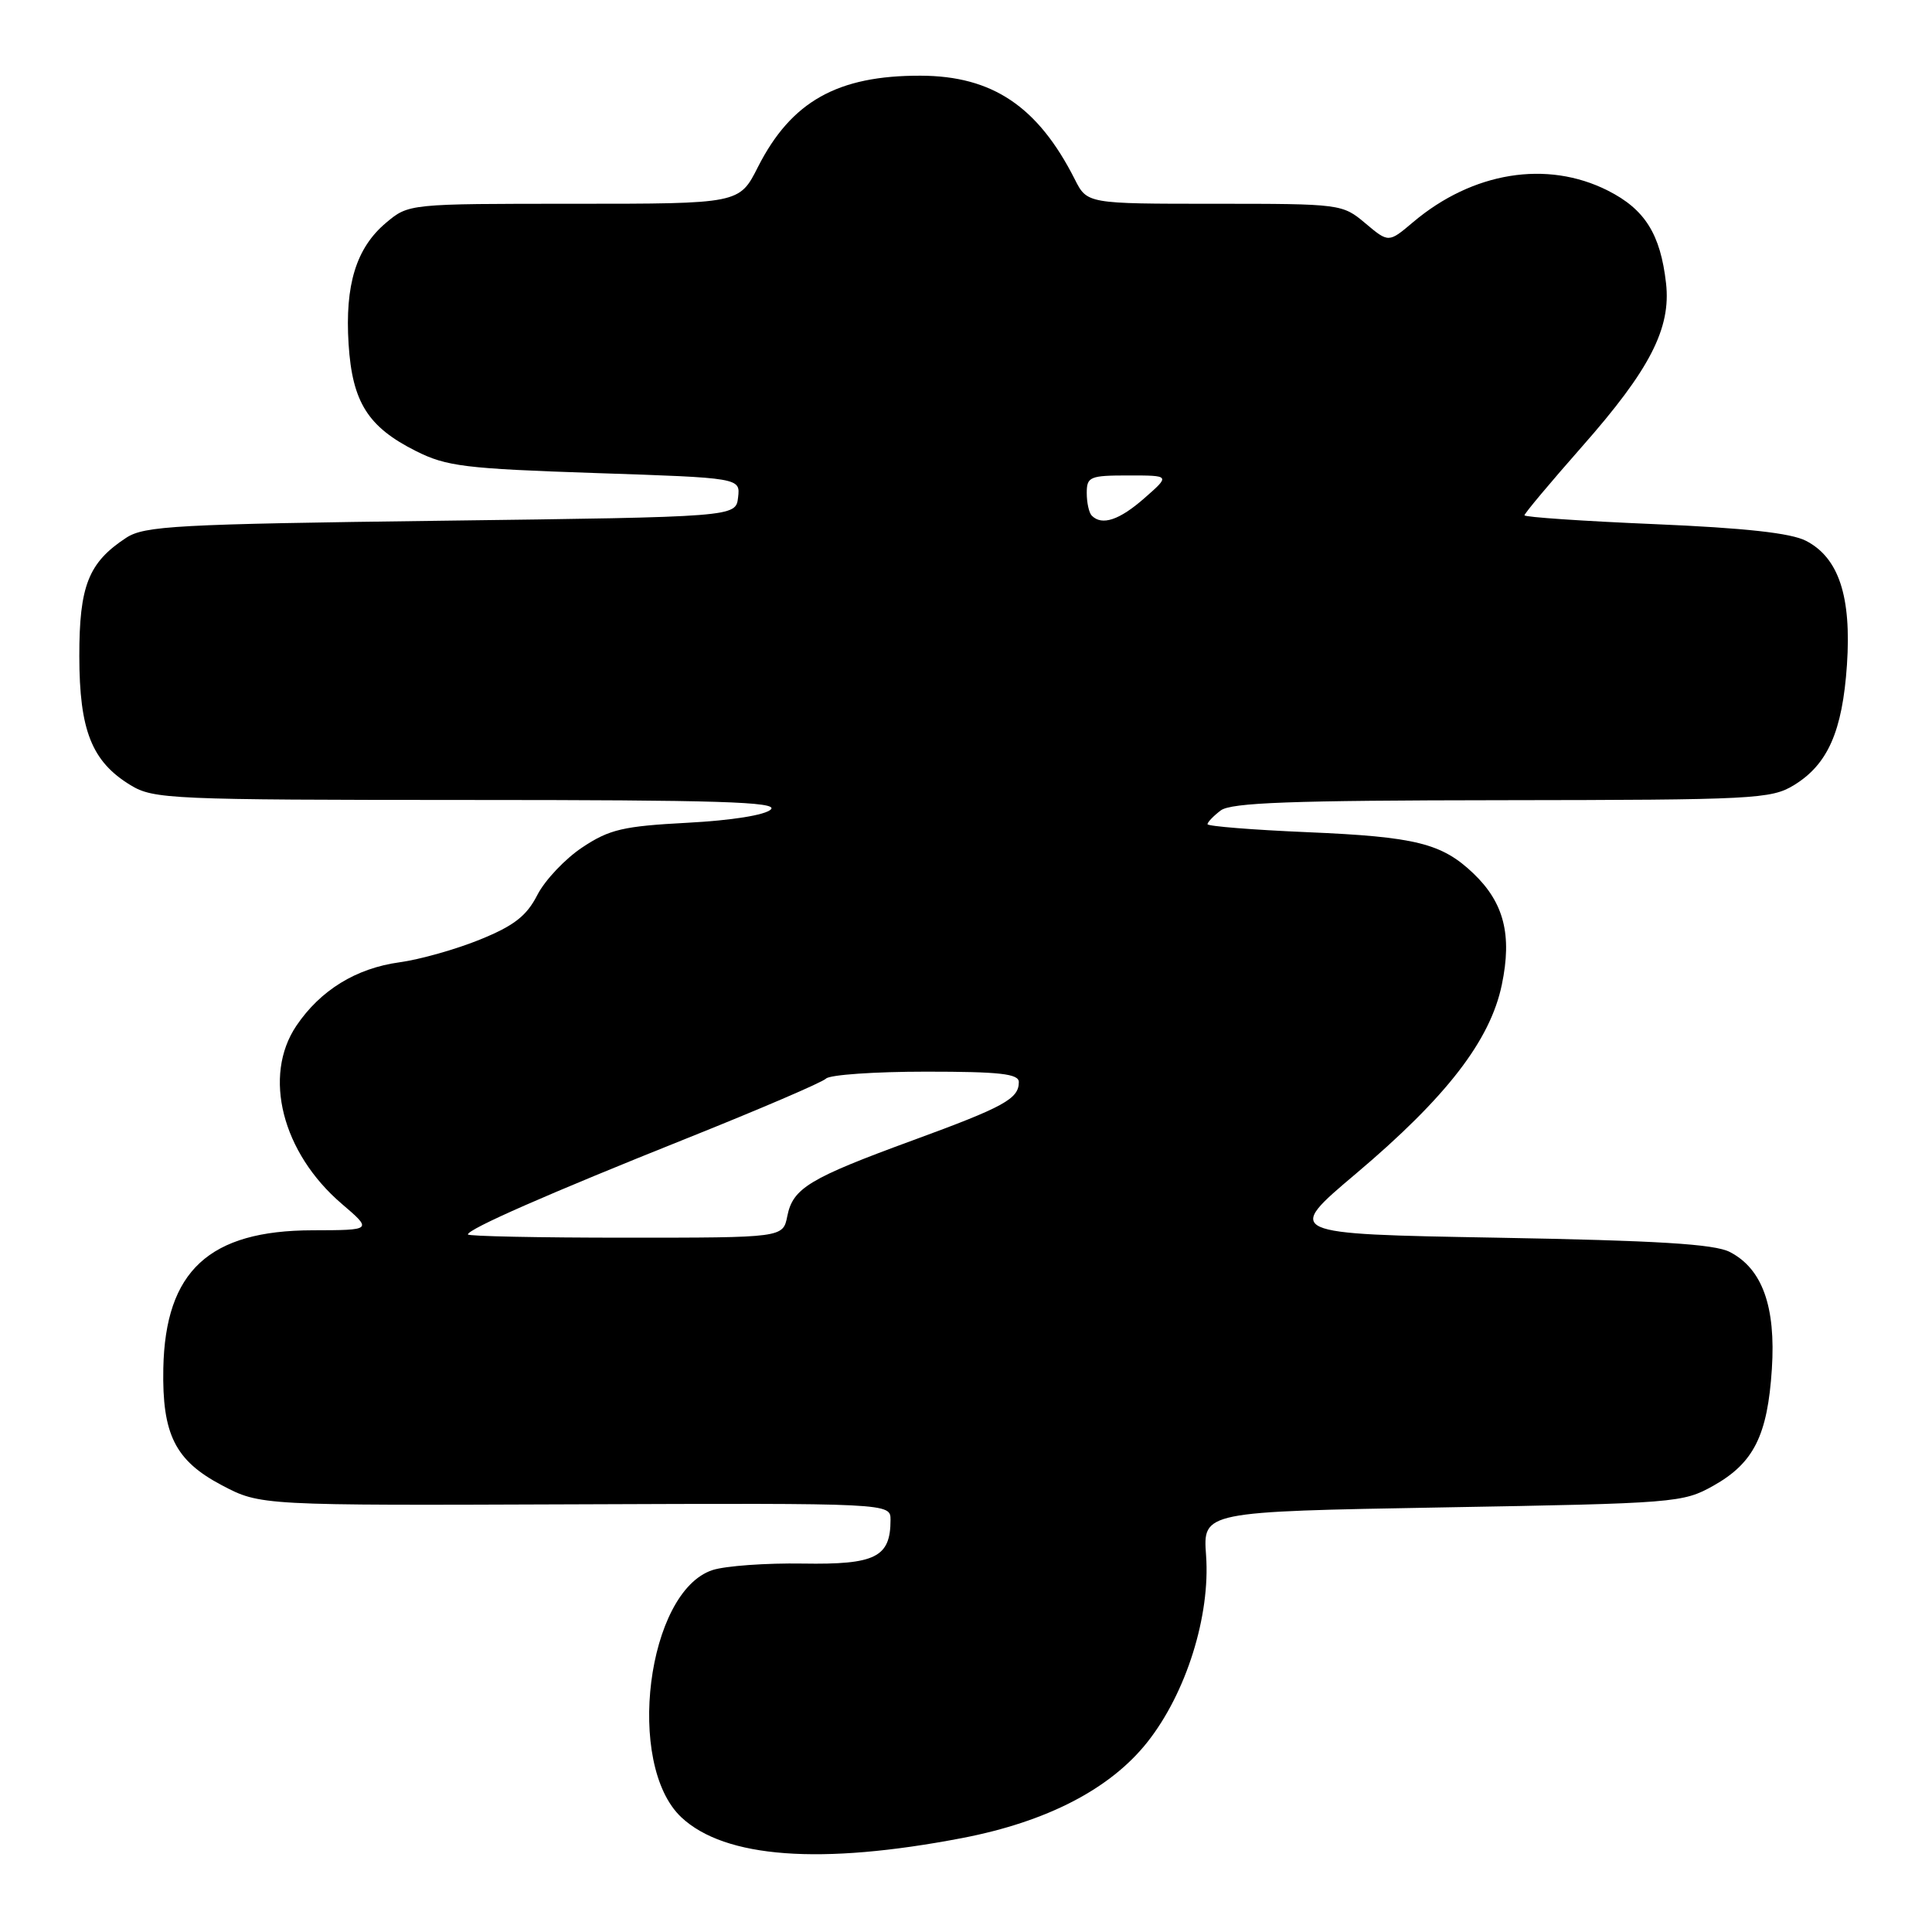 <?xml version="1.0" encoding="UTF-8" standalone="no"?>
<!DOCTYPE svg PUBLIC "-//W3C//DTD SVG 1.1//EN" "http://www.w3.org/Graphics/SVG/1.1/DTD/svg11.dtd" >
<svg xmlns="http://www.w3.org/2000/svg" xmlns:xlink="http://www.w3.org/1999/xlink" version="1.1" viewBox="0 0 256 256">
 <g >
 <path fill="currentColor"
d=" M 127.50 243.55 C 138.73 241.39 147.13 237.04 152.04 230.83 C 157.18 224.33 160.39 214.10 159.81 206.09 C 159.39 200.30 159.39 200.30 191.14 199.74 C 222.04 199.20 223.00 199.13 227.04 196.86 C 232.38 193.86 234.21 190.20 234.78 181.41 C 235.32 173.13 233.51 168.10 229.20 165.89 C 227.16 164.84 219.60 164.38 198.35 164.00 C 170.21 163.50 170.21 163.50 179.69 155.50 C 191.66 145.39 197.47 137.87 199.00 130.48 C 200.38 123.87 199.28 119.60 195.23 115.73 C 191.04 111.74 187.60 110.88 173.25 110.27 C 165.96 109.96 160.00 109.48 160.00 109.21 C 160.00 108.94 160.79 108.12 161.75 107.39 C 163.13 106.35 171.07 106.06 199.00 106.03 C 232.41 105.99 234.69 105.88 237.70 104.04 C 242.19 101.30 244.13 96.91 244.73 88.10 C 245.34 79.05 243.65 73.90 239.30 71.66 C 237.31 70.63 231.23 69.96 219.22 69.45 C 209.75 69.05 202.00 68.52 202.00 68.28 C 202.00 68.03 205.44 63.93 209.64 59.16 C 218.62 48.98 221.43 43.51 220.76 37.54 C 220.02 31.02 217.96 27.73 213.04 25.25 C 204.97 21.18 195.13 22.78 187.25 29.43 C 184.00 32.18 184.00 32.18 180.92 29.59 C 177.88 27.03 177.67 27.00 160.95 27.00 C 144.05 27.00 144.05 27.00 142.41 23.75 C 137.53 14.11 131.50 10.06 122.00 10.03 C 110.98 9.99 104.84 13.44 100.43 22.13 C 97.97 27.00 97.97 27.00 76.06 27.00 C 54.15 27.00 54.15 27.00 51.14 29.53 C 47.20 32.85 45.69 37.74 46.19 45.59 C 46.68 53.28 48.74 56.57 55.12 59.77 C 59.16 61.80 61.62 62.10 78.86 62.68 C 98.10 63.32 98.10 63.32 97.80 65.91 C 97.50 68.50 97.50 68.50 58.45 69.00 C 23.35 69.45 19.14 69.68 16.72 71.26 C 11.72 74.54 10.50 77.62 10.51 86.96 C 10.52 96.78 12.16 100.91 17.30 104.04 C 20.34 105.89 22.60 105.99 61.95 106.00 C 95.11 106.00 103.15 106.25 102.15 107.25 C 101.41 108.00 96.96 108.71 91.10 109.02 C 82.59 109.47 80.76 109.89 77.18 112.27 C 74.91 113.77 72.22 116.61 71.21 118.57 C 69.78 121.37 68.12 122.66 63.62 124.49 C 60.46 125.78 55.65 127.14 52.94 127.51 C 47.17 128.30 42.45 131.21 39.27 135.92 C 34.79 142.57 37.38 152.74 45.27 159.50 C 49.36 163.00 49.36 163.00 41.43 163.02 C 27.71 163.04 21.90 168.41 21.64 181.32 C 21.47 190.07 23.21 193.54 29.39 196.80 C 34.50 199.49 34.50 199.49 76.25 199.33 C 118.00 199.17 118.00 199.17 118.00 201.39 C 118.00 206.34 116.01 207.34 106.39 207.18 C 101.50 207.10 96.12 207.49 94.42 208.04 C 85.73 210.87 82.83 233.79 90.28 240.80 C 96.05 246.21 108.75 247.15 127.50 243.55 Z  M 62.00 163.57 C 62.00 162.85 72.67 158.17 91.00 150.84 C 100.62 146.99 108.93 143.43 109.45 142.92 C 109.97 142.41 115.93 142.00 122.70 142.00 C 132.48 142.00 135.00 142.28 135.00 143.38 C 135.00 145.60 133.05 146.67 120.95 151.10 C 107.22 156.13 105.06 157.43 104.32 161.15 C 103.75 164.00 103.75 164.00 82.88 164.00 C 71.39 164.00 62.00 163.81 62.00 163.57 Z  M 144.67 68.33 C 144.30 67.97 144.00 66.62 144.00 65.33 C 144.00 63.17 144.40 63.00 149.53 63.00 C 155.07 63.00 155.07 63.00 151.65 66.00 C 148.33 68.92 146.02 69.69 144.67 68.33 Z "/>
</g>
</svg>